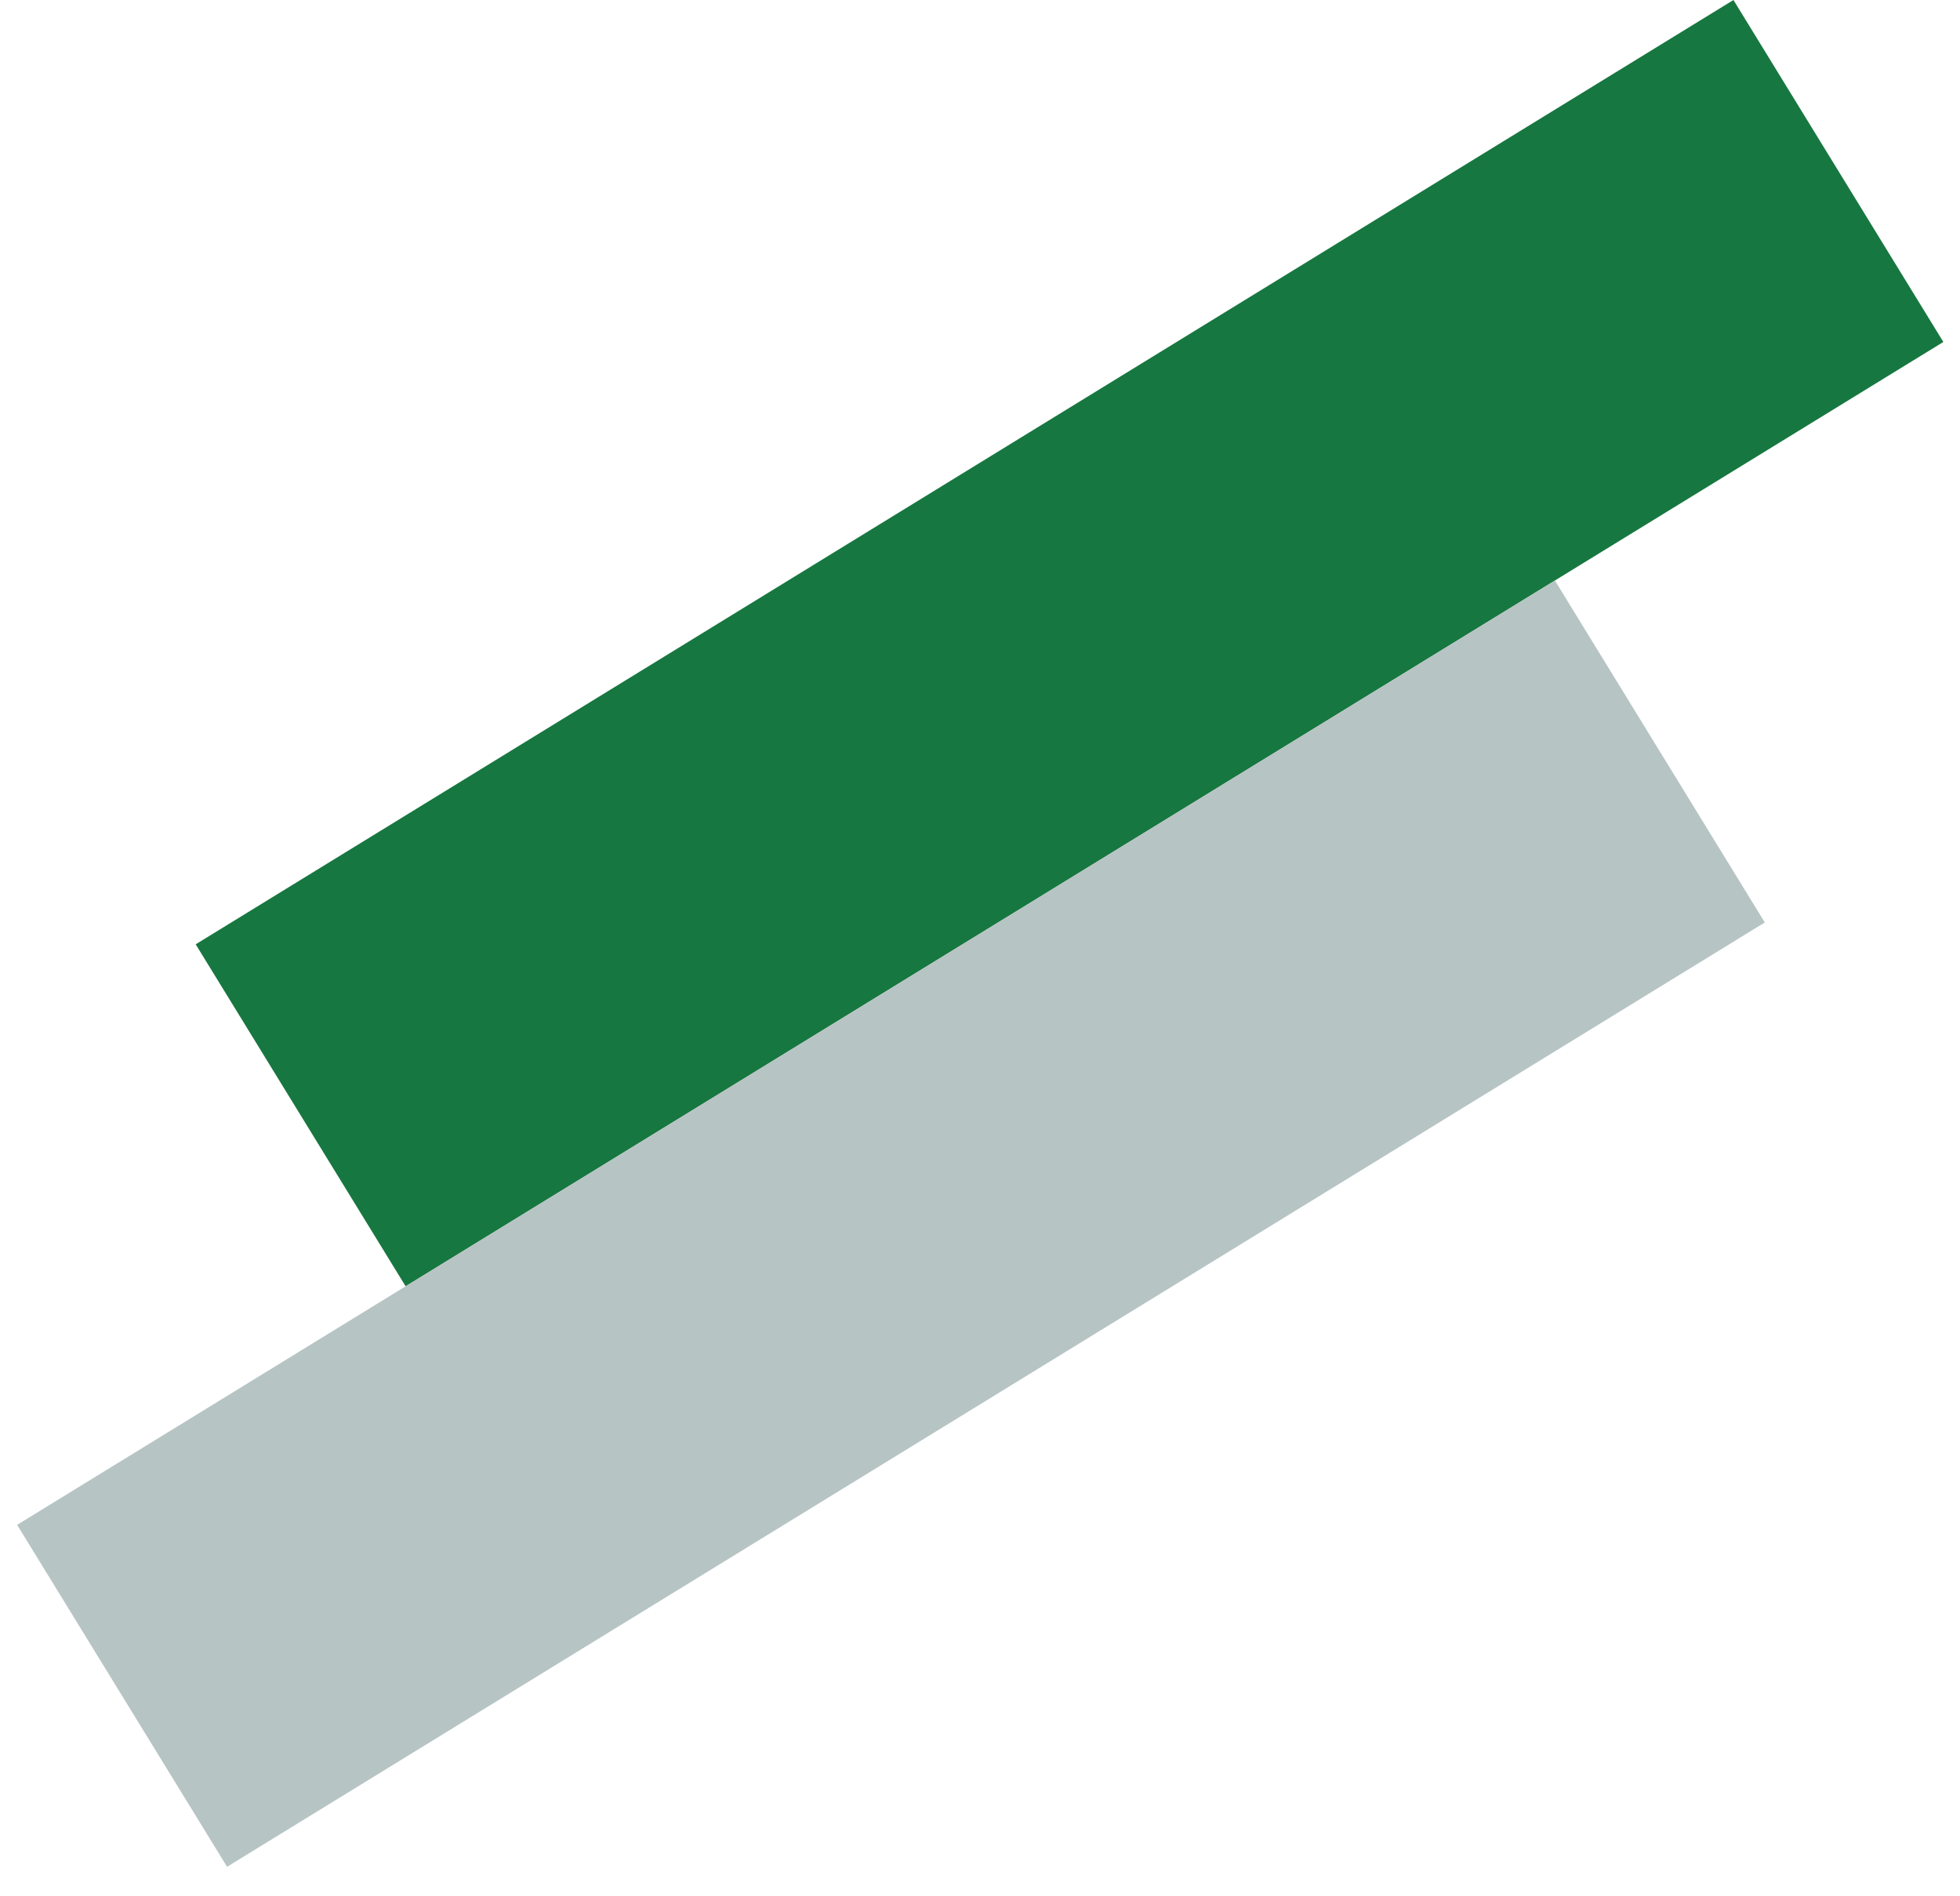 <svg width="61" height="59" viewBox="0 0 61 59" fill="none" xmlns="http://www.w3.org/2000/svg">
<path d="M53.949 0L60.482 10.641L12.624 40.026L6.09 29.385L53.949 0Z" fill="#177740"/>
<path d="M48.392 18.064L54.925 28.705L7.067 58.09L0.533 47.45L48.392 18.064Z" fill="#B7C4C4"/>
</svg>
